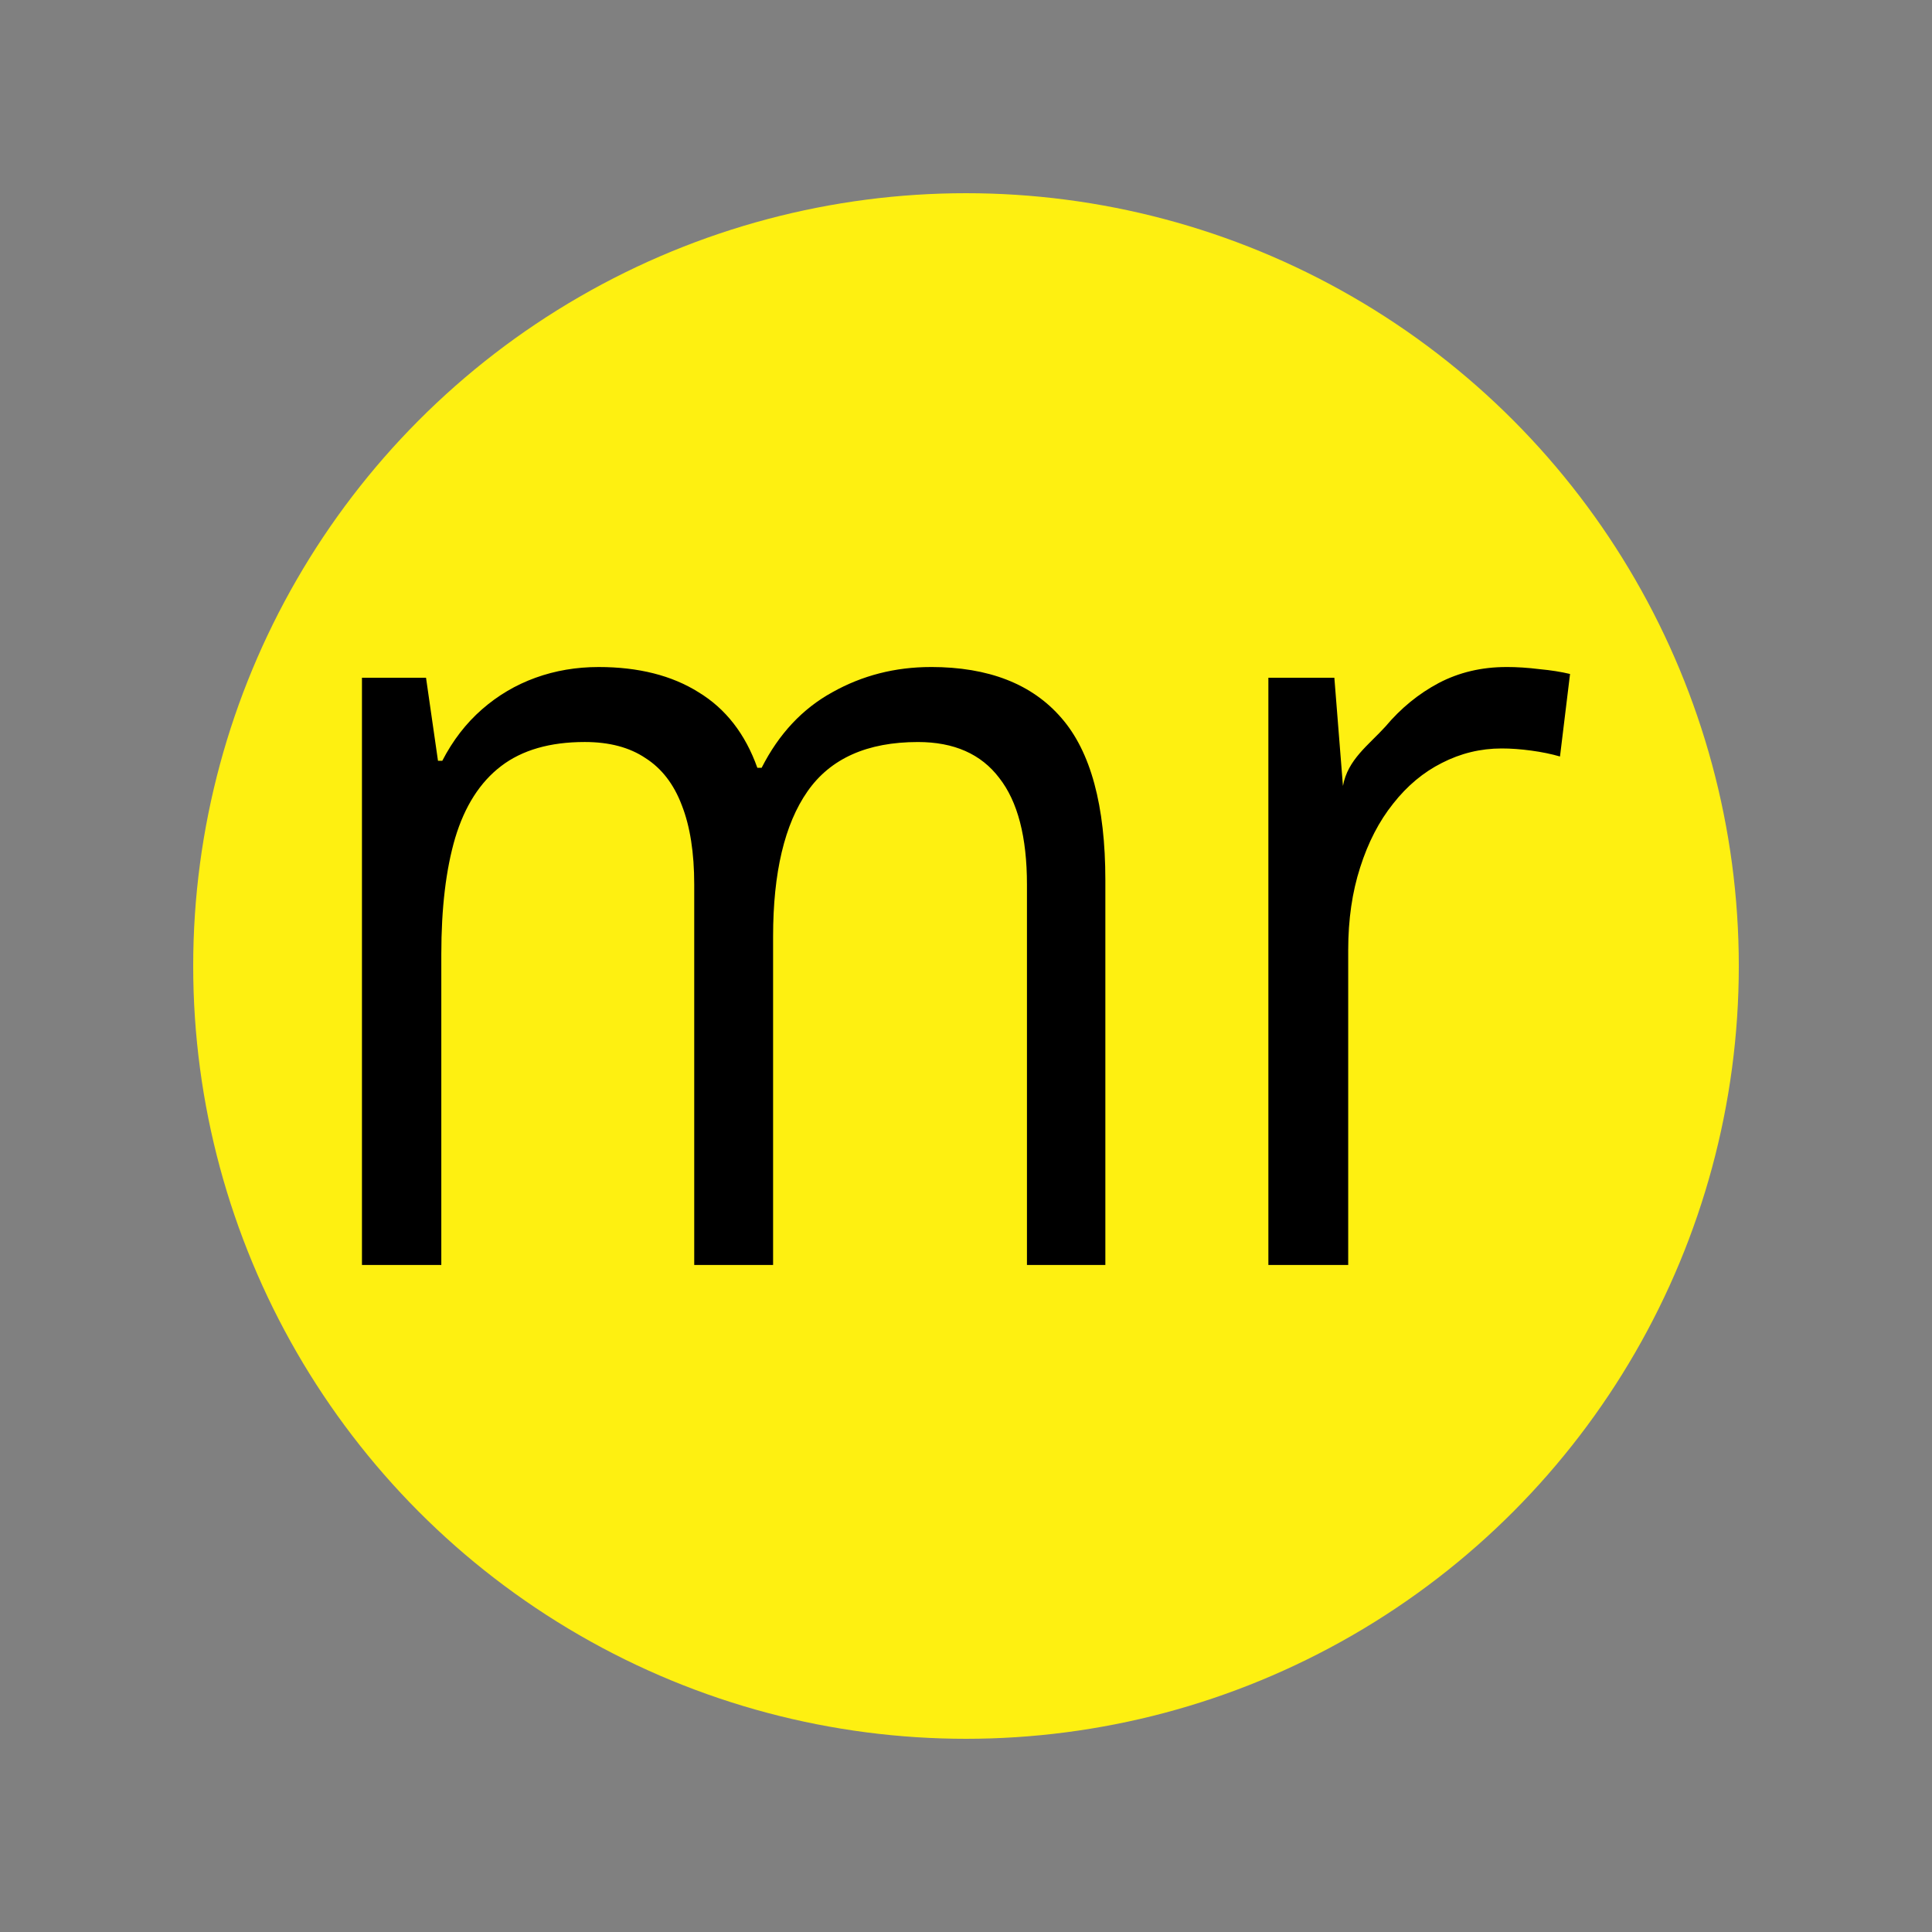 <?xml version="1.0" encoding="UTF-8" standalone="no"?>
<svg
   height="100"
   width="100"
   version="1.1"
   id="svg1"
   sodipodi:docname="yellow-circle.svg"
   inkscape:version="1.3 (0e150ed, 2023-07-21)"
   xmlns:inkscape="http://www.inkscape.org/namespaces/inkscape"
   xmlns:sodipodi="http://sodipodi.sourceforge.net/DTD/sodipodi-0.dtd"
   xmlns="http://www.w3.org/2000/svg"
   xmlns:svg="http://www.w3.org/2000/svg">
  <rect width="100%" height="100%" fill="#808080" stroke="none"/>
  <defs
     id="defs1" />
  <sodipodi:namedview
     id="namedview1"
     pagecolor="#ffffff"
     bordercolor="#000000"
     borderopacity="0.25"
     inkscape:showpageshadow="2"
     inkscape:pageopacity="0.0"
     inkscape:pagecheckerboard="0"
     inkscape:deskcolor="#d1d1d1"
     inkscape:zoom="3.7920149"
     inkscape:cx="50.369"
     inkscape:cy="61.049338"
     inkscape:window-width="1392"
     inkscape:window-height="1052"
     inkscape:window-x="0"
     inkscape:window-y="800"
     inkscape:window-maximized="0"
     inkscape:current-layer="svg1" />
  <circle
     cx="50"
     cy="50"
     r="40"
     fill="#fef011"
     id="circle1" />
  <path
     d="m 48.181,34.524 c 2.986,0 5.238,0.878 6.755,2.635 1.518,1.738 2.277,4.539 2.277,8.403 v 19.913 H 53.155 V 45.784 c 0,-2.459 -0.478,-4.299 -1.435,-5.519 -0.94,-1.239 -2.343,-1.858 -4.207,-1.858 -2.623,0 -4.528,0.851 -5.716,2.552 -1.188,1.701 -1.782,4.206 -1.782,7.516 V 65.476 H 35.933 V 45.784 c 0,-1.646 -0.214,-3.014 -0.643,-4.105 -0.412,-1.091 -1.039,-1.904 -1.881,-2.441 -0.825,-0.555 -1.872,-0.832 -3.143,-0.832 -1.798,0 -3.242,0.416 -4.33,1.248 -1.089,0.832 -1.881,2.071 -2.376,3.716 -0.478,1.627 -0.718,3.633 -0.718,6.018 V 65.476 H 18.735 V 35.079 h 3.316 l 0.619,4.299 h 0.223 c 0.544,-1.054 1.229,-1.941 2.054,-2.662 0.825,-0.721 1.749,-1.267 2.771,-1.636 1.023,-0.37 2.112,-0.555 3.266,-0.555 2.062,0 3.786,0.435 5.172,1.304 1.402,0.851 2.417,2.154 3.044,3.911 h 0.223 c 0.891,-1.756 2.112,-3.06 3.662,-3.911 1.551,-0.869 3.25,-1.304 5.097,-1.304 z m 29.793,0 c 0.544,0 1.114,0.037 1.707,0.111 0.594,0.055 1.122,0.139 1.584,0.25 l -0.52,4.271 c -0.445,-0.129 -0.94,-0.231 -1.485,-0.305 -0.544,-0.074 -1.056,-0.111 -1.534,-0.111 -1.089,0 -2.12,0.25 -3.093,0.749 -0.957,0.481 -1.798,1.183 -2.524,2.108 -0.726,0.906 -1.295,2.006 -1.707,3.3 -0.412,1.276 -0.619,2.699 -0.619,4.271 V 65.476 H 65.651 V 35.079 h 3.415 l 0.445,5.602 c 0.245,-1.367 1.329,-2.114 2.202,-3.078 0.792,-0.943 1.707,-1.692 2.747,-2.246 1.056,-0.555 2.227,-0.832 3.514,-0.832 z"
     id="text1"
     inkscape:label="MR"
     aria-label="mr"
     sodipodi:nodetypes="scsccscsssccsccsscsccccccsssccccsscccsscccscccccccs" />
</svg>
